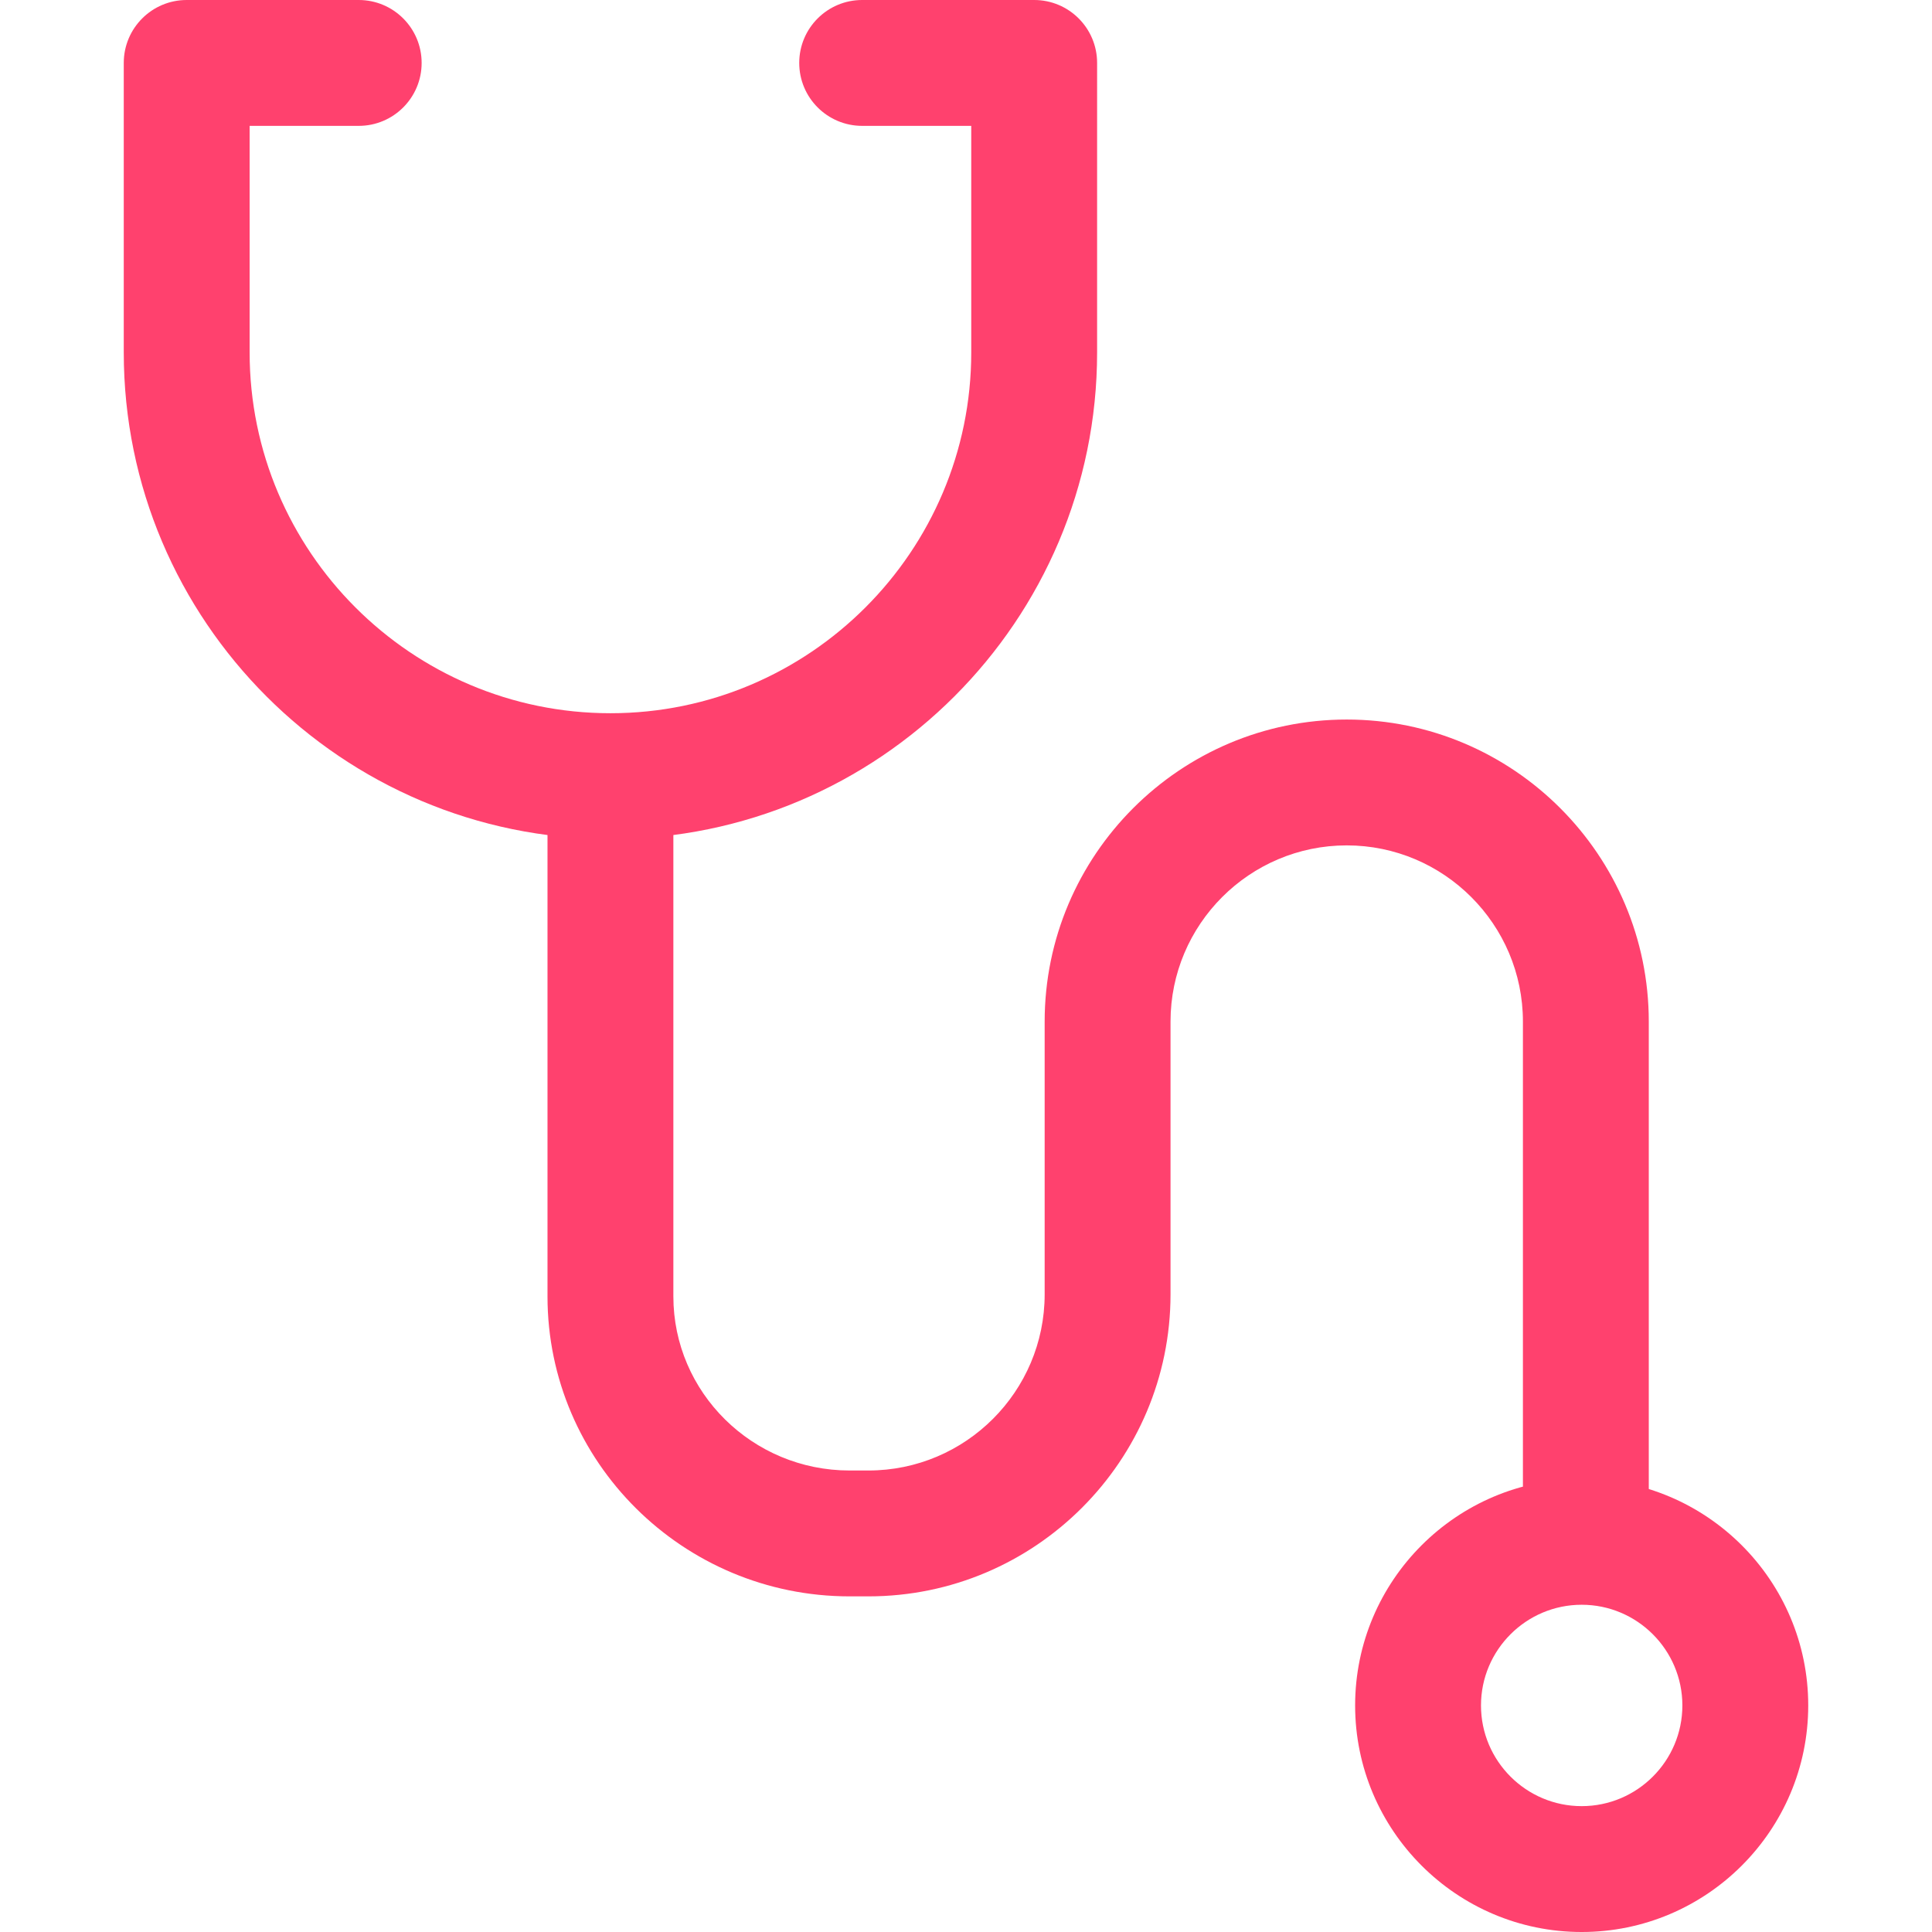 <?xml version="1.0"?>
<svg xmlns="http://www.w3.org/2000/svg" xmlns:xlink="http://www.w3.org/1999/xlink" xmlns:svgjs="http://svgjs.com/svgjs" version="1.1" width="512" height="512" x="0" y="0" viewBox="0 0 512 512" style="enable-background:new 0 0 512 512" xml:space="preserve" class=""><g>
<g xmlns="http://www.w3.org/2000/svg">
	<g>
		<path d="M274.067,0h-45.585c-9.212,0-16.677,7.466-16.677,16.678c0,9.212,7.466,16.677,16.677,16.677h28.908v60.039    c0,52.723-42.895,95.618-95.618,95.618s-95.618-42.895-95.618-95.618V33.355h28.908c9.212,0,16.677-7.466,16.677-16.677    C111.739,7.466,104.273,0,95.062,0H49.477c-9.212,0-16.678,7.466-16.678,16.678v76.717c0,71.113,57.86,128.973,128.973,128.973    c71.119,0,128.973-57.86,128.973-128.973V16.678C290.745,7.466,283.279,0,274.067,0z" fill="#ff416e" data-original="#000000" style="" class=""/>
	</g>
</g>
<g xmlns="http://www.w3.org/2000/svg">
	<g>
		<path d="M356.893,190.685c-44.134,0-80.047,35.912-80.047,80.052v72.269c0,25.745-20.947,46.692-46.697,46.692h-5.003    c-25.75,0-46.697-20.702-46.697-46.141V206.245h-33.355v137.312c0,43.834,35.912,79.496,80.052,79.496h5.003    c44.14,0,80.052-35.912,80.052-80.052v-72.269c0-25.75,20.947-46.697,46.692-46.697s46.697,20.947,46.697,46.697v138.423h33.355    V270.737C436.946,226.597,401.033,190.685,356.893,190.685z" fill="#ff416e" data-original="#000000" style="" class=""/>
	</g>
</g>
<g xmlns="http://www.w3.org/2000/svg">
	<g>
		<path d="M419.162,391.922c-33.105,0-60.039,26.934-60.039,60.039c0,33.105,26.934,60.039,60.039,60.039    s60.039-26.934,60.039-60.039C479.201,418.856,452.267,391.922,419.162,391.922z M419.162,478.645    c-14.715,0-26.684-11.969-26.684-26.684s11.974-26.684,26.684-26.684c14.71,0,26.684,11.969,26.684,26.684    S433.877,478.645,419.162,478.645z" fill="#ff416e" data-original="#000000" style="" class=""/>
	</g>
</g>
<g xmlns="http://www.w3.org/2000/svg">
</g>
<g xmlns="http://www.w3.org/2000/svg">
</g>
<g xmlns="http://www.w3.org/2000/svg">
</g>
<g xmlns="http://www.w3.org/2000/svg">
</g>
<g xmlns="http://www.w3.org/2000/svg">
</g>
<g xmlns="http://www.w3.org/2000/svg">
</g>
<g xmlns="http://www.w3.org/2000/svg">
</g>
<g xmlns="http://www.w3.org/2000/svg">
</g>
<g xmlns="http://www.w3.org/2000/svg">
</g>
<g xmlns="http://www.w3.org/2000/svg">
</g>
<g xmlns="http://www.w3.org/2000/svg">
</g>
<g xmlns="http://www.w3.org/2000/svg">
</g>
<g xmlns="http://www.w3.org/2000/svg">
</g>
<g xmlns="http://www.w3.org/2000/svg">
</g>
<g xmlns="http://www.w3.org/2000/svg">
</g>
</g></svg>
